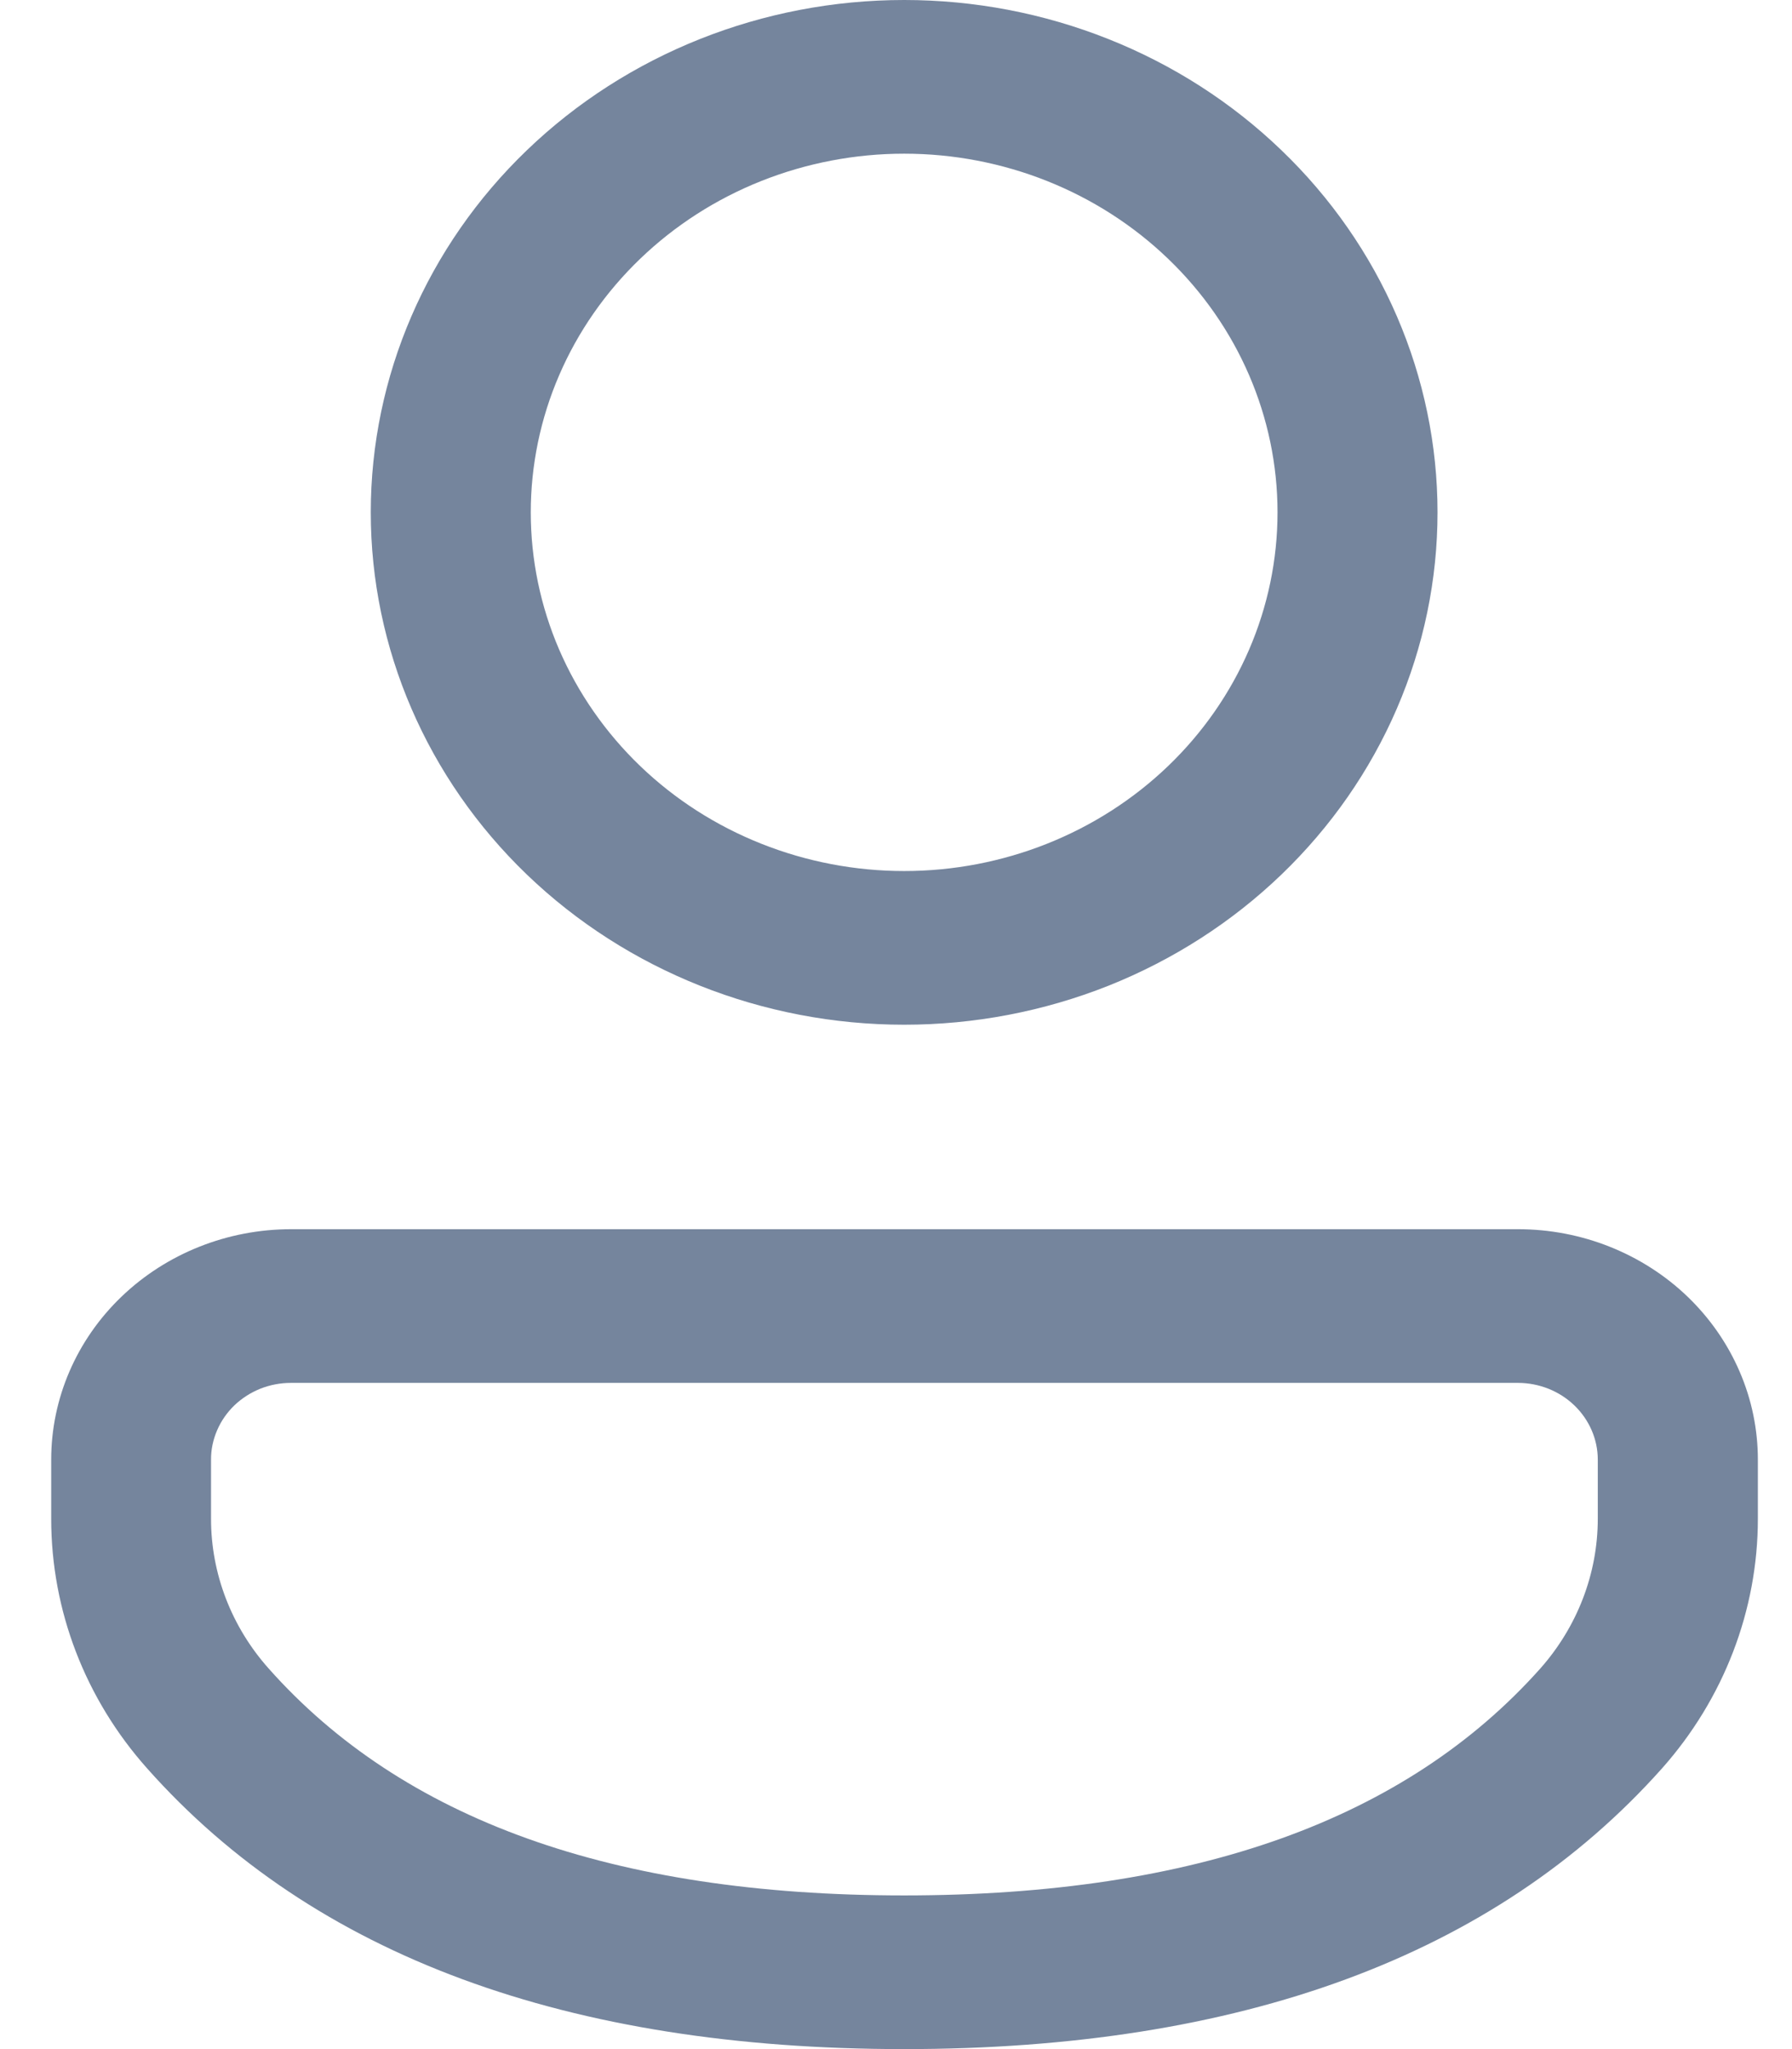 <svg width="21" height="24" viewBox="0 0 21 24" fill="none" xmlns="http://www.w3.org/2000/svg">
<path d="M17.79 14.397C18.159 14.397 18.525 14.467 18.866 14.603C19.207 14.739 19.517 14.938 19.777 15.188C20.038 15.439 20.245 15.737 20.386 16.064C20.528 16.392 20.6 16.743 20.6 17.097V17.788C20.6 18.861 20.2 19.899 19.475 20.714C17.512 22.914 14.528 24 10.596 24C6.664 24 3.68 22.914 1.723 20.711C0.998 19.897 0.6 18.861 0.6 17.79V17.096C0.6 16.38 0.896 15.694 1.423 15.188C1.951 14.681 2.666 14.397 3.411 14.397H17.79ZM17.79 16.197H3.41C3.287 16.197 3.165 16.22 3.051 16.265C2.937 16.311 2.834 16.377 2.747 16.46C2.66 16.544 2.591 16.643 2.544 16.753C2.497 16.862 2.472 16.979 2.473 17.097V17.79C2.473 18.432 2.713 19.054 3.148 19.542C4.714 21.305 7.173 22.2 10.594 22.2C14.018 22.2 16.477 21.305 18.049 19.544C18.484 19.054 18.724 18.431 18.724 17.788V17.096C18.724 16.858 18.625 16.63 18.45 16.461C18.274 16.292 18.038 16.198 17.79 16.197ZM10.596 0C11.416 -1.17434e-08 12.229 0.155 12.988 0.457C13.746 0.758 14.435 1.2 15.015 1.758C15.596 2.315 16.056 2.977 16.37 3.705C16.684 4.433 16.846 5.213 16.846 6.001C16.846 6.789 16.684 7.57 16.37 8.298C16.056 9.026 15.596 9.687 15.015 10.245C14.435 10.802 13.746 11.244 12.988 11.546C12.229 11.847 11.416 12.002 10.596 12.002C8.938 12.002 7.348 11.37 6.176 10.245C5.004 9.119 4.345 7.593 4.345 6.001C4.345 4.41 5.004 2.883 6.176 1.758C7.348 0.632 8.938 0 10.596 0ZM10.596 1.8C10.021 1.8 9.452 1.909 8.921 2.12C8.39 2.331 7.908 2.641 7.502 3.031C7.096 3.421 6.773 3.884 6.553 4.394C6.333 4.903 6.22 5.45 6.22 6.001C6.22 6.553 6.333 7.099 6.553 7.609C6.773 8.118 7.096 8.582 7.502 8.972C7.908 9.362 8.39 9.671 8.921 9.882C9.452 10.093 10.021 10.202 10.596 10.202C11.756 10.202 12.869 9.759 13.689 8.972C14.51 8.184 14.971 7.115 14.971 6.001C14.971 4.887 14.51 3.819 13.689 3.031C12.869 2.243 11.756 1.8 10.596 1.8Z" fill="#75859D"/>
</svg>
